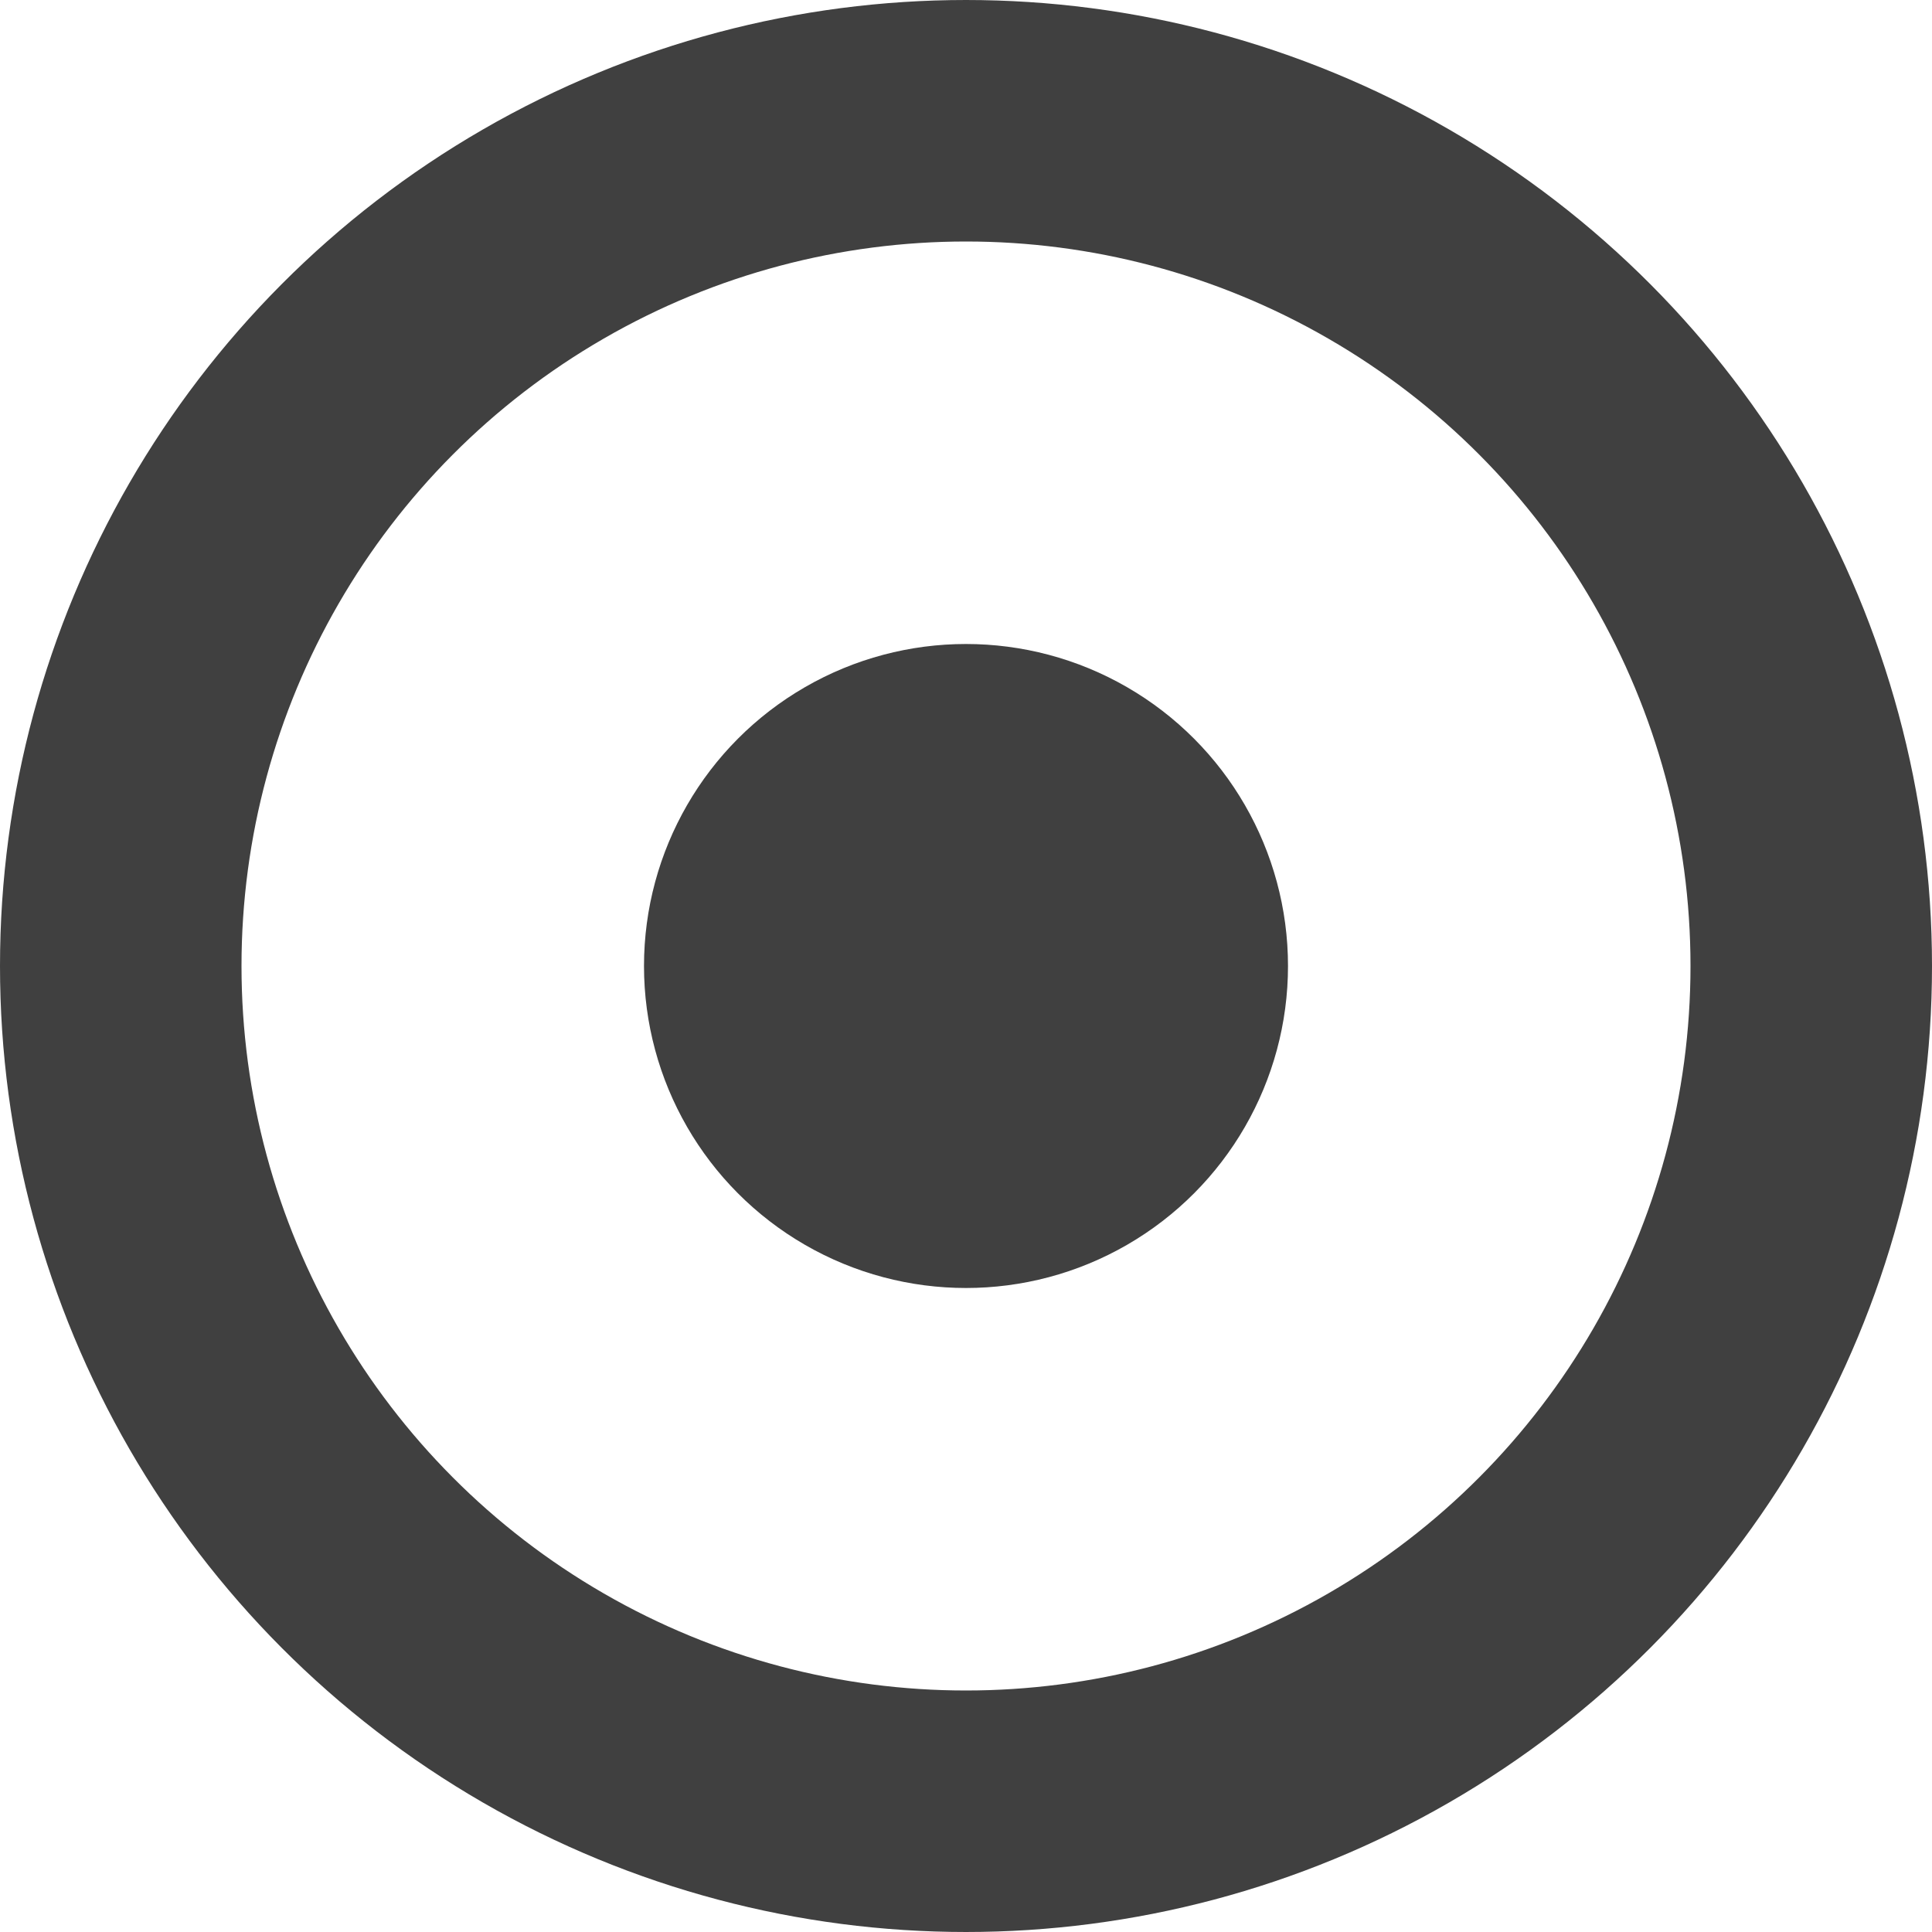 <?xml version="1.0" encoding="UTF-8"?>
<svg width="24px" height="24px" viewBox="0 0 24 24" version="1.1" xmlns="http://www.w3.org/2000/svg" xmlns:xlink="http://www.w3.org/1999/xlink">
    <!-- Generator: Sketch 64 (93537) - https://sketch.com -->
    <title>choiceSelected</title>
    <desc>Created with Sketch.</desc>
    <g id="Symbols" stroke="none" stroke-width="1" fill="none" fill-rule="evenodd">
        <g id="radio/active">
            <g id="radio/inactive">
                <g id="choiceSelected">
                    <circle id="Oval" stroke="#404040" stroke-width="3" cx="12" cy="12" r="10.5"></circle>
                    <circle id="Oval" fill="#404040" cx="12" cy="12" r="4"></circle>
                </g>
            </g>
        </g>
    </g>
</svg>